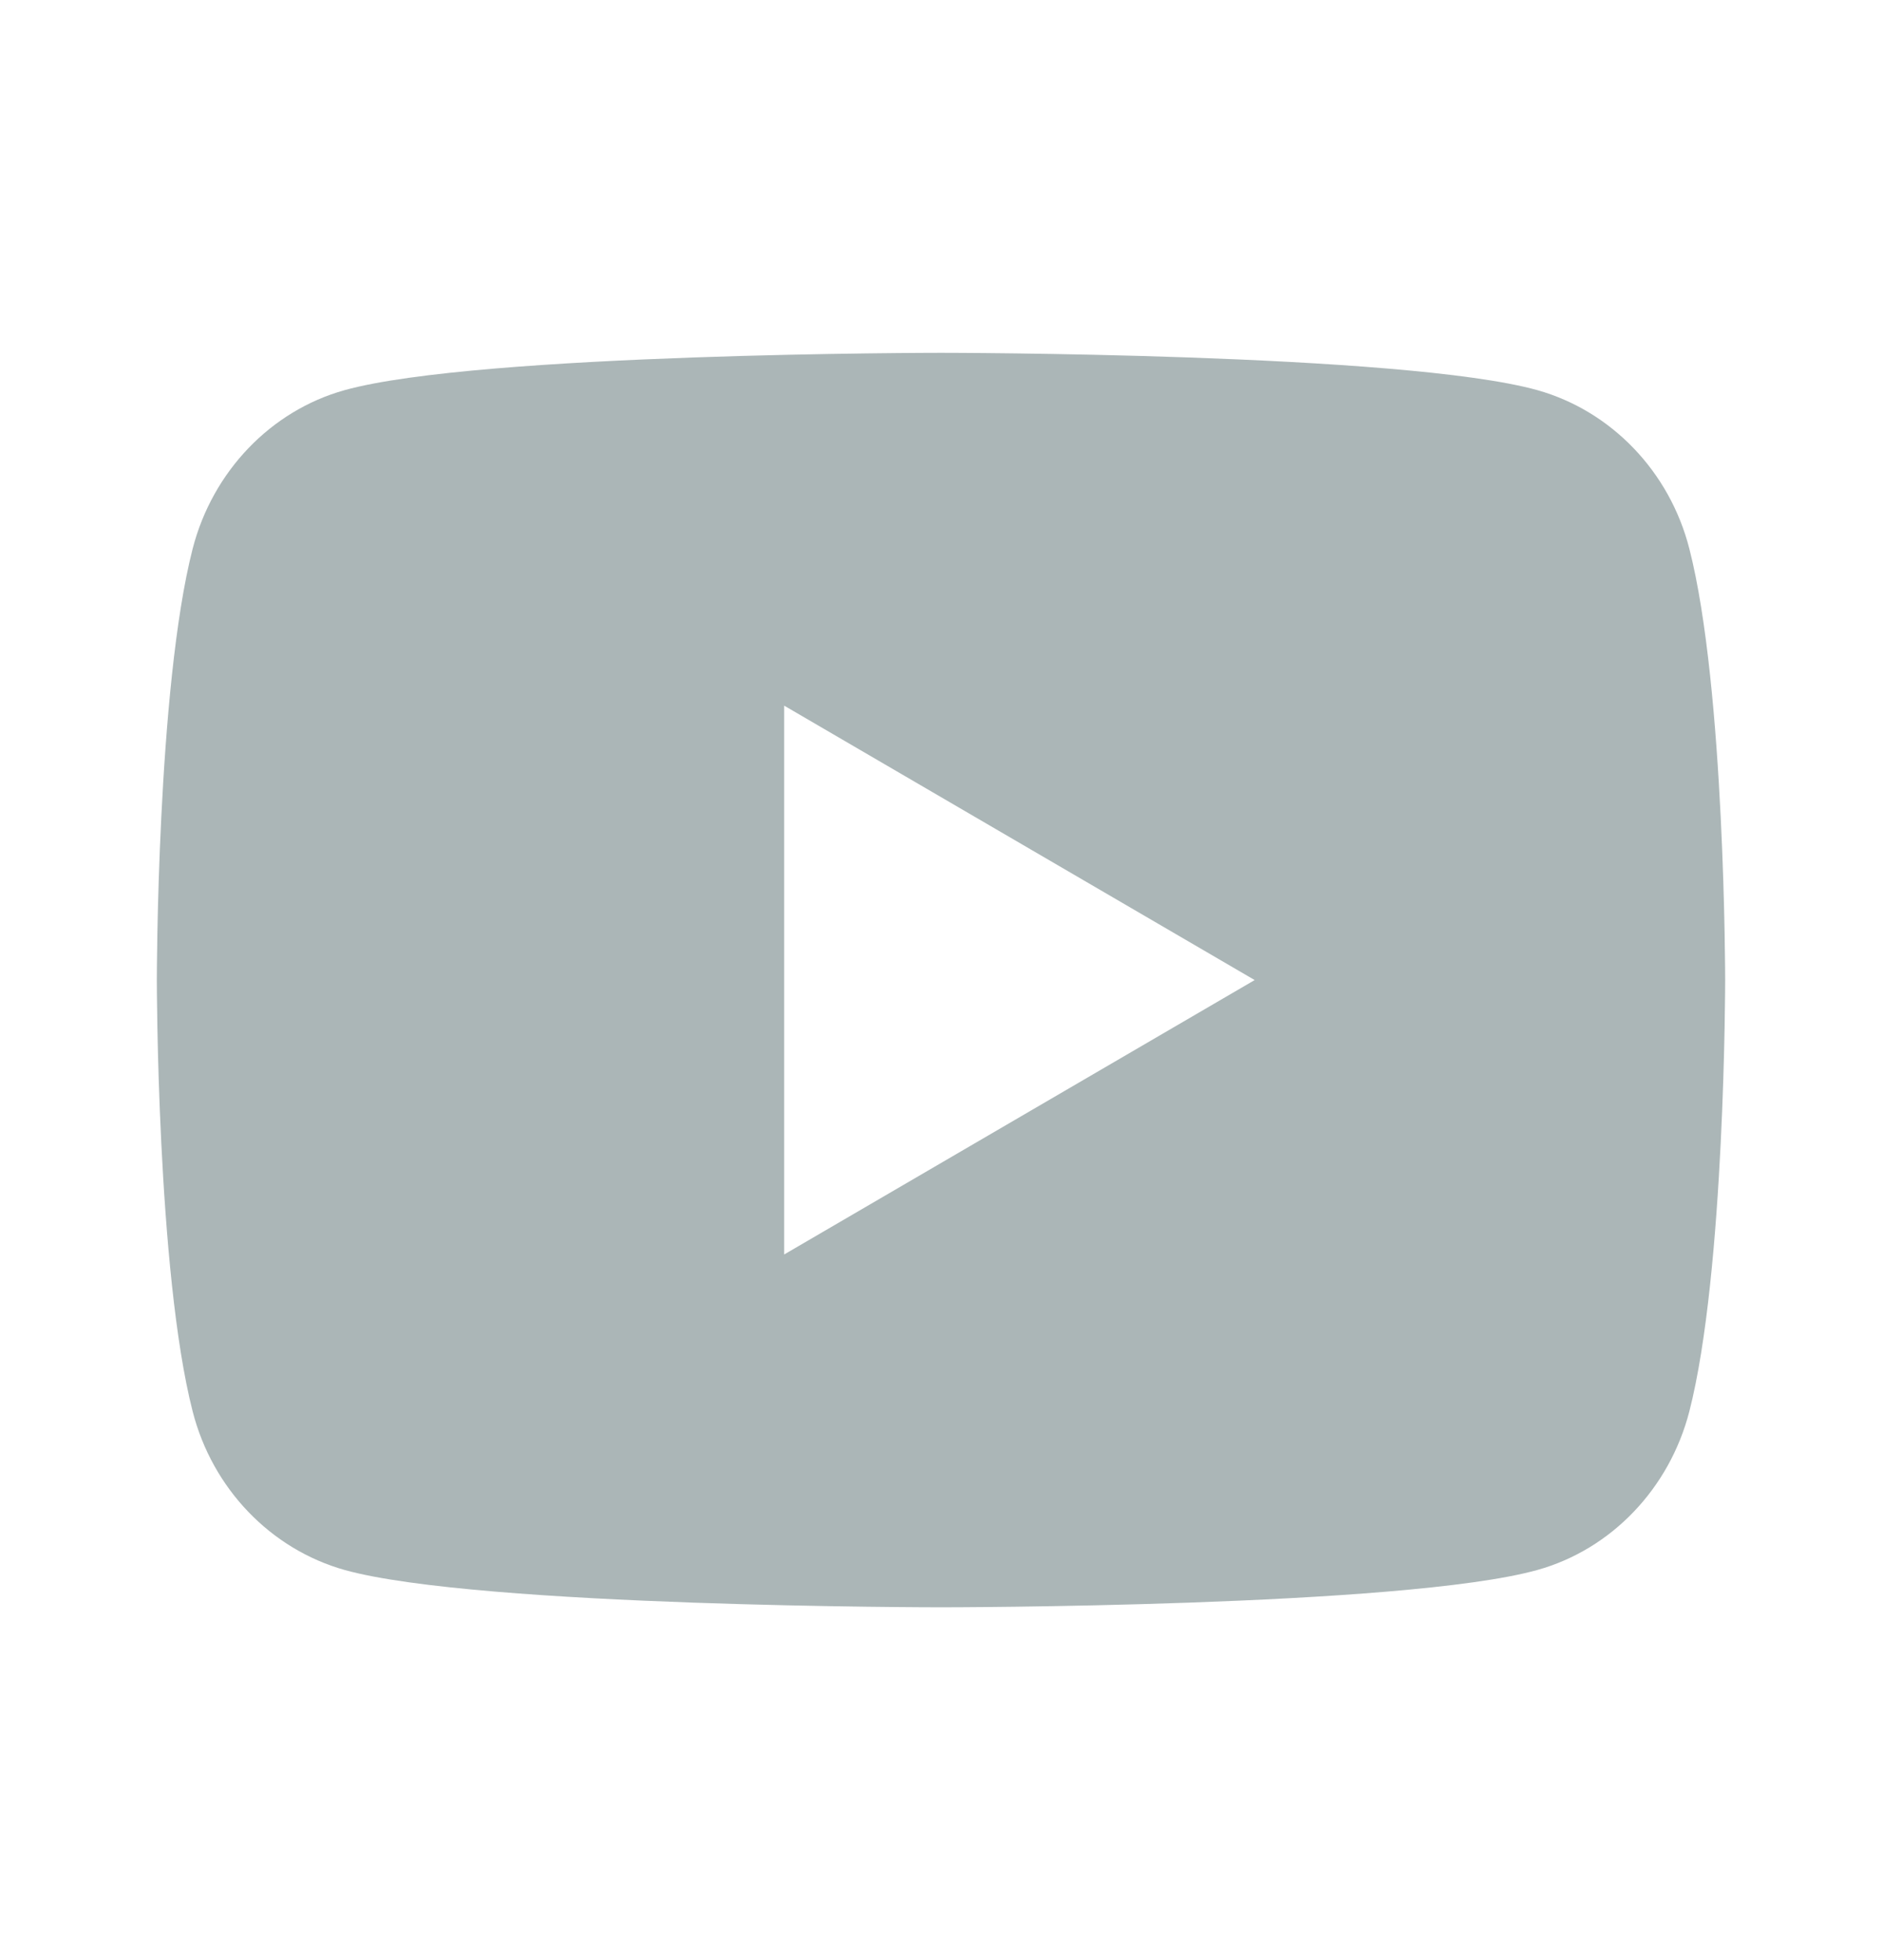 <svg xmlns="http://www.w3.org/2000/svg" width="24" height="25" fill="none"><g clip-path="url(#a)"><path fill="#ABB6B7" d="M21.543 6.998C22 8.78 22 12.5 22 12.5s0 3.72-.457 5.502c-.254.985-.997 1.76-1.938 2.022C17.896 20.5 12 20.5 12 20.5s-5.893 0-7.605-.476c-.945-.266-1.687-1.04-1.938-2.022C2 16.22 2 12.5 2 12.5s0-3.72.457-5.502c.254-.985.997-1.76 1.938-2.022C6.107 4.5 12 4.5 12 4.5s5.896 0 7.605.476c.945.266 1.687 1.04 1.938 2.022ZM10 16l6-3.5L10 9v7Z"/></g><defs><clipPath id="a"><path fill="#fff" d="M0 .5h24v24H0z"/></clipPath></defs></svg>